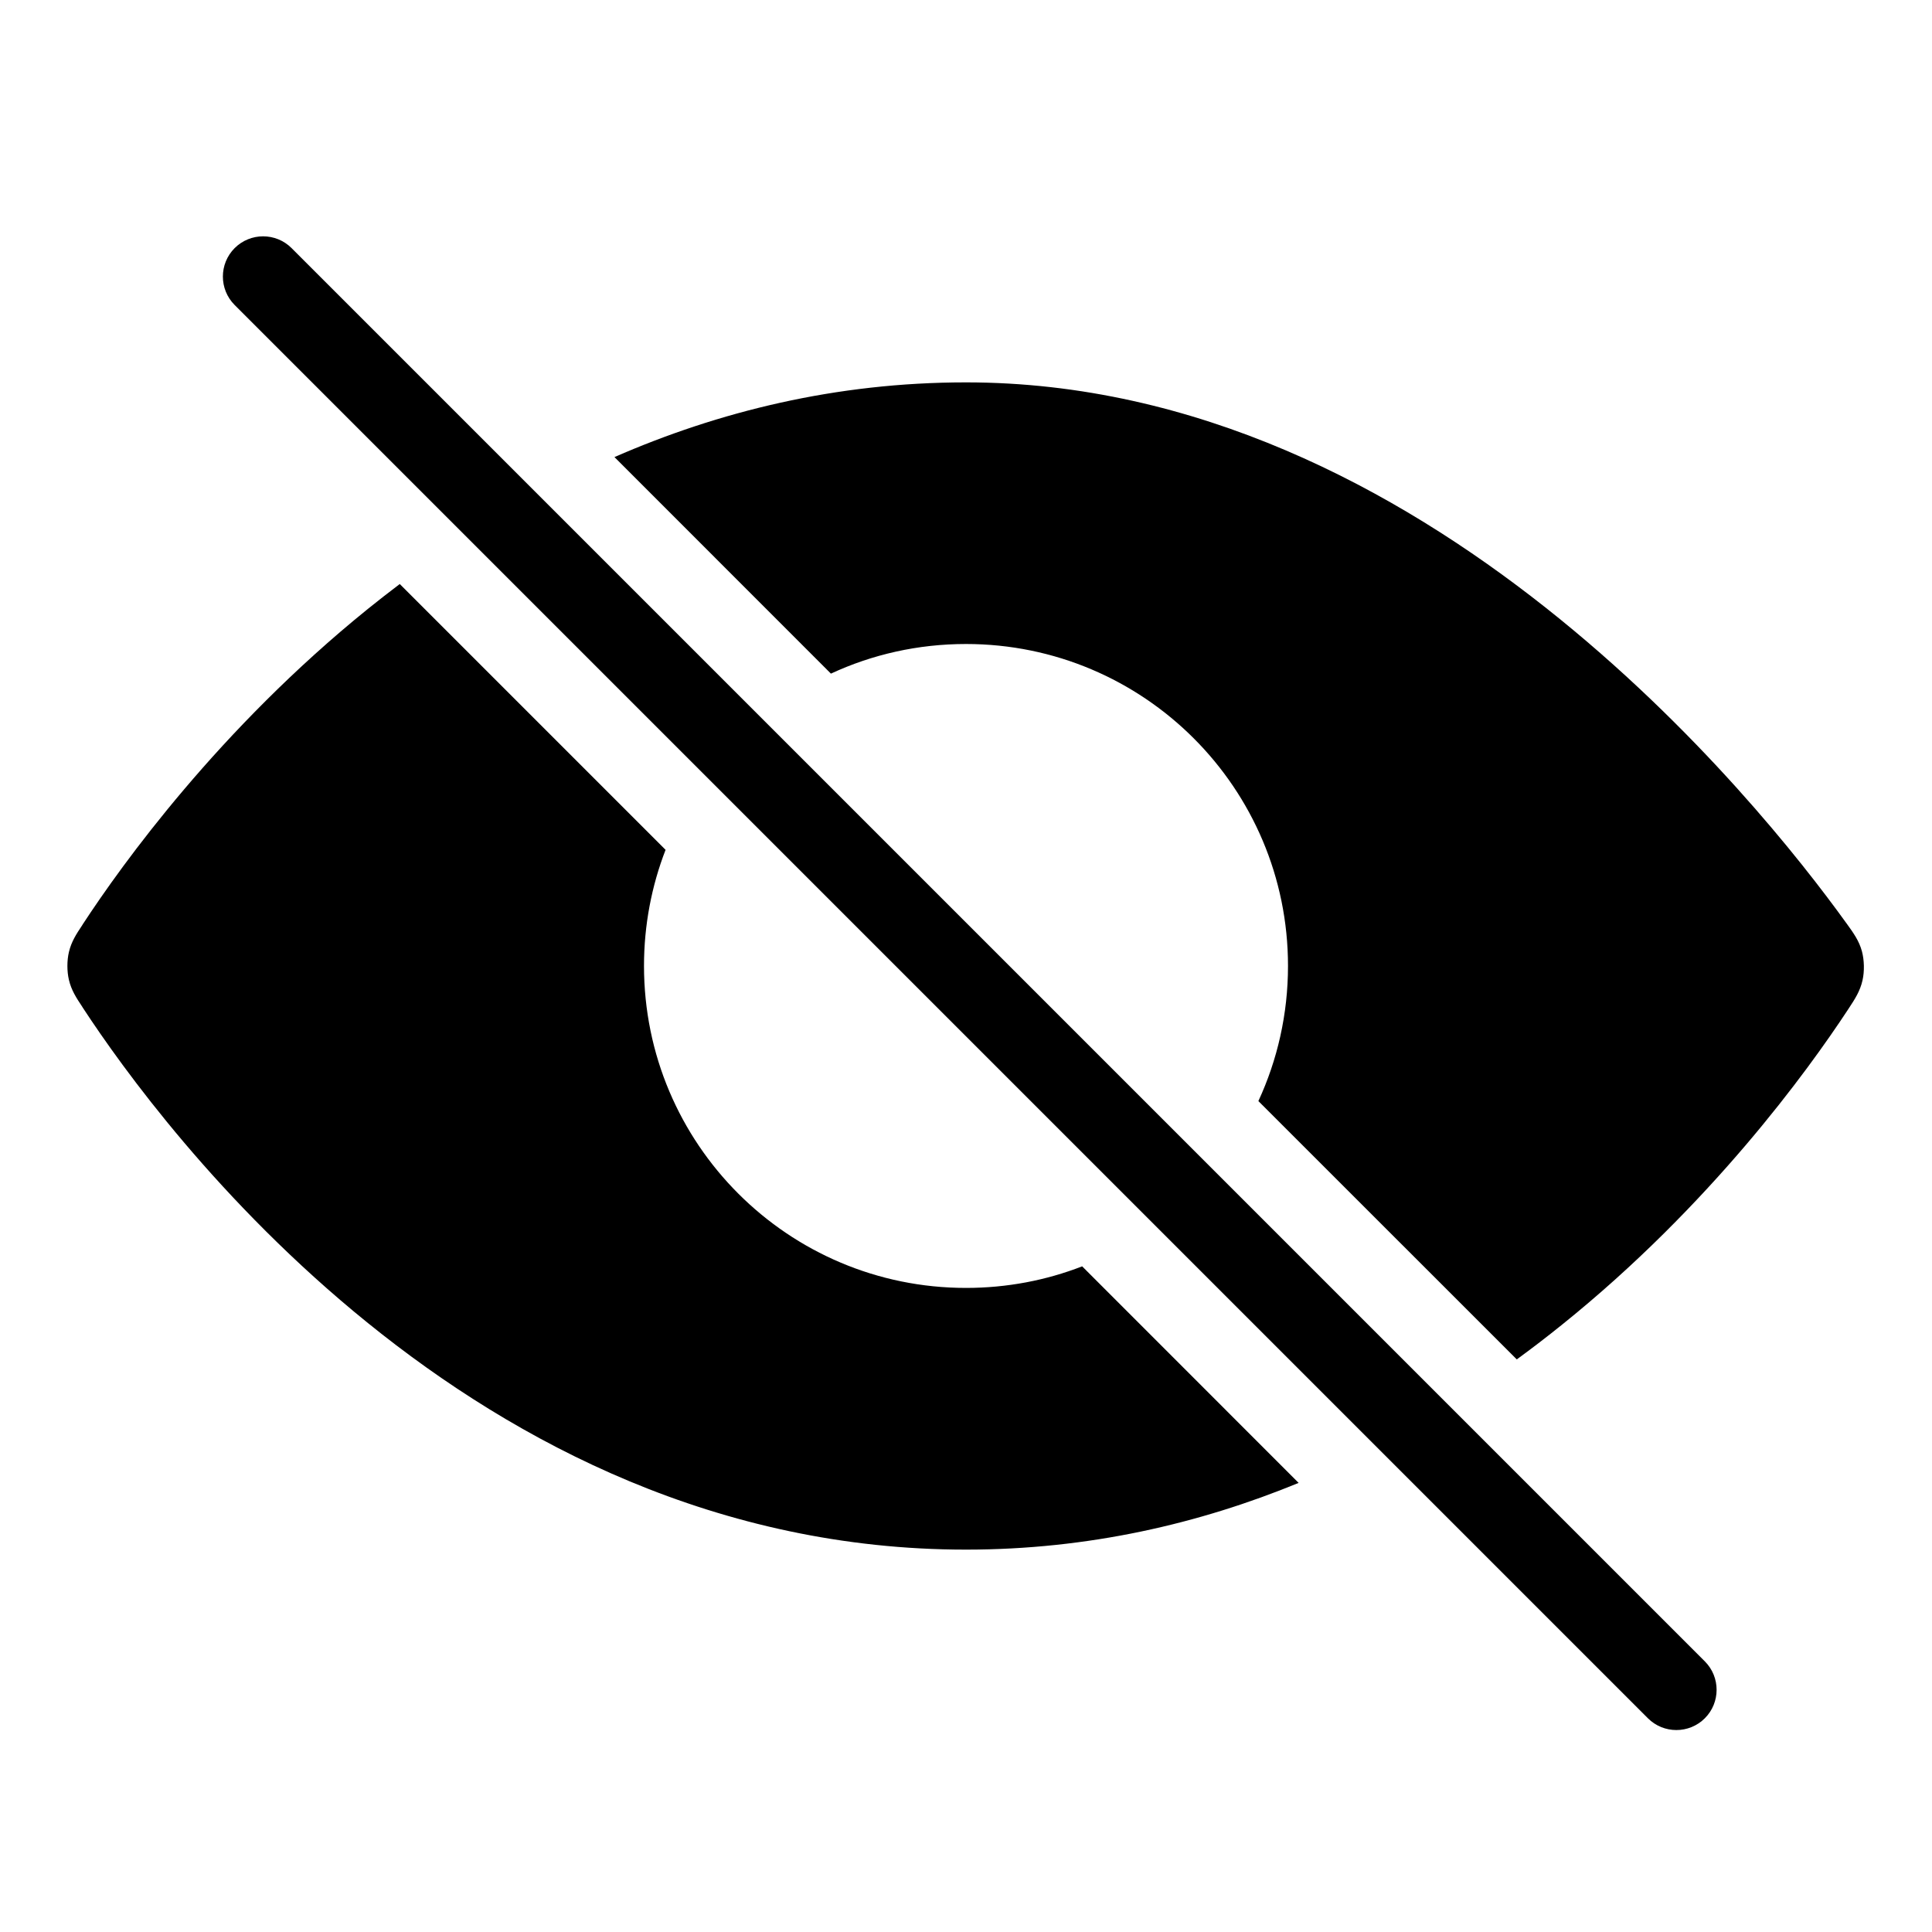 <svg width="24" height="24" viewBox="0 0 24 24" fill="none" xmlns="http://www.w3.org/2000/svg">
<path d="M3.622 3.082C3.427 2.887 3.11 2.887 2.915 3.082C2.72 3.277 2.72 3.594 2.915 3.789L20.471 21.345C20.666 21.54 20.983 21.54 21.178 21.345C21.373 21.15 21.373 20.833 21.178 20.638L3.622 3.082Z" fill="black"/>
<path d="M4.57 7.564C4.699 7.46 4.831 7.357 4.966 7.255L8.268 10.557C8.095 11.004 8 11.491 8 11.999C8 14.209 9.791 15.999 12 15.999C12.509 15.999 12.995 15.905 13.443 15.731L16.132 18.421C14.902 18.927 13.521 19.25 12 19.25C8.923 19.25 6.418 17.929 4.57 16.435C2.723 14.942 1.517 13.264 1.03 12.52L1.019 12.502C0.949 12.397 0.886 12.301 0.856 12.172C0.831 12.066 0.831 11.933 0.856 11.827C0.886 11.698 0.949 11.602 1.019 11.497L1.03 11.479C1.517 10.735 2.723 9.057 4.57 7.564Z" fill="black"/>
<path d="M16 11.999C16 12.599 15.868 13.168 15.632 13.678L18.842 16.887C19.034 16.747 19.22 16.604 19.4 16.459C21.245 14.976 22.454 13.305 22.954 12.545L22.967 12.525C23.041 12.413 23.107 12.312 23.137 12.177C23.162 12.066 23.159 11.928 23.13 11.819C23.094 11.685 23.022 11.587 22.943 11.477L22.929 11.458C22.389 10.709 21.082 9.037 19.204 7.551C17.328 6.066 14.859 4.75 12 4.75C10.382 4.75 8.922 5.115 7.633 5.678L10.322 8.368C10.832 8.131 11.401 8 12 8C14.209 8 16 9.79 16 11.999Z" fill="black"/>
</svg>
